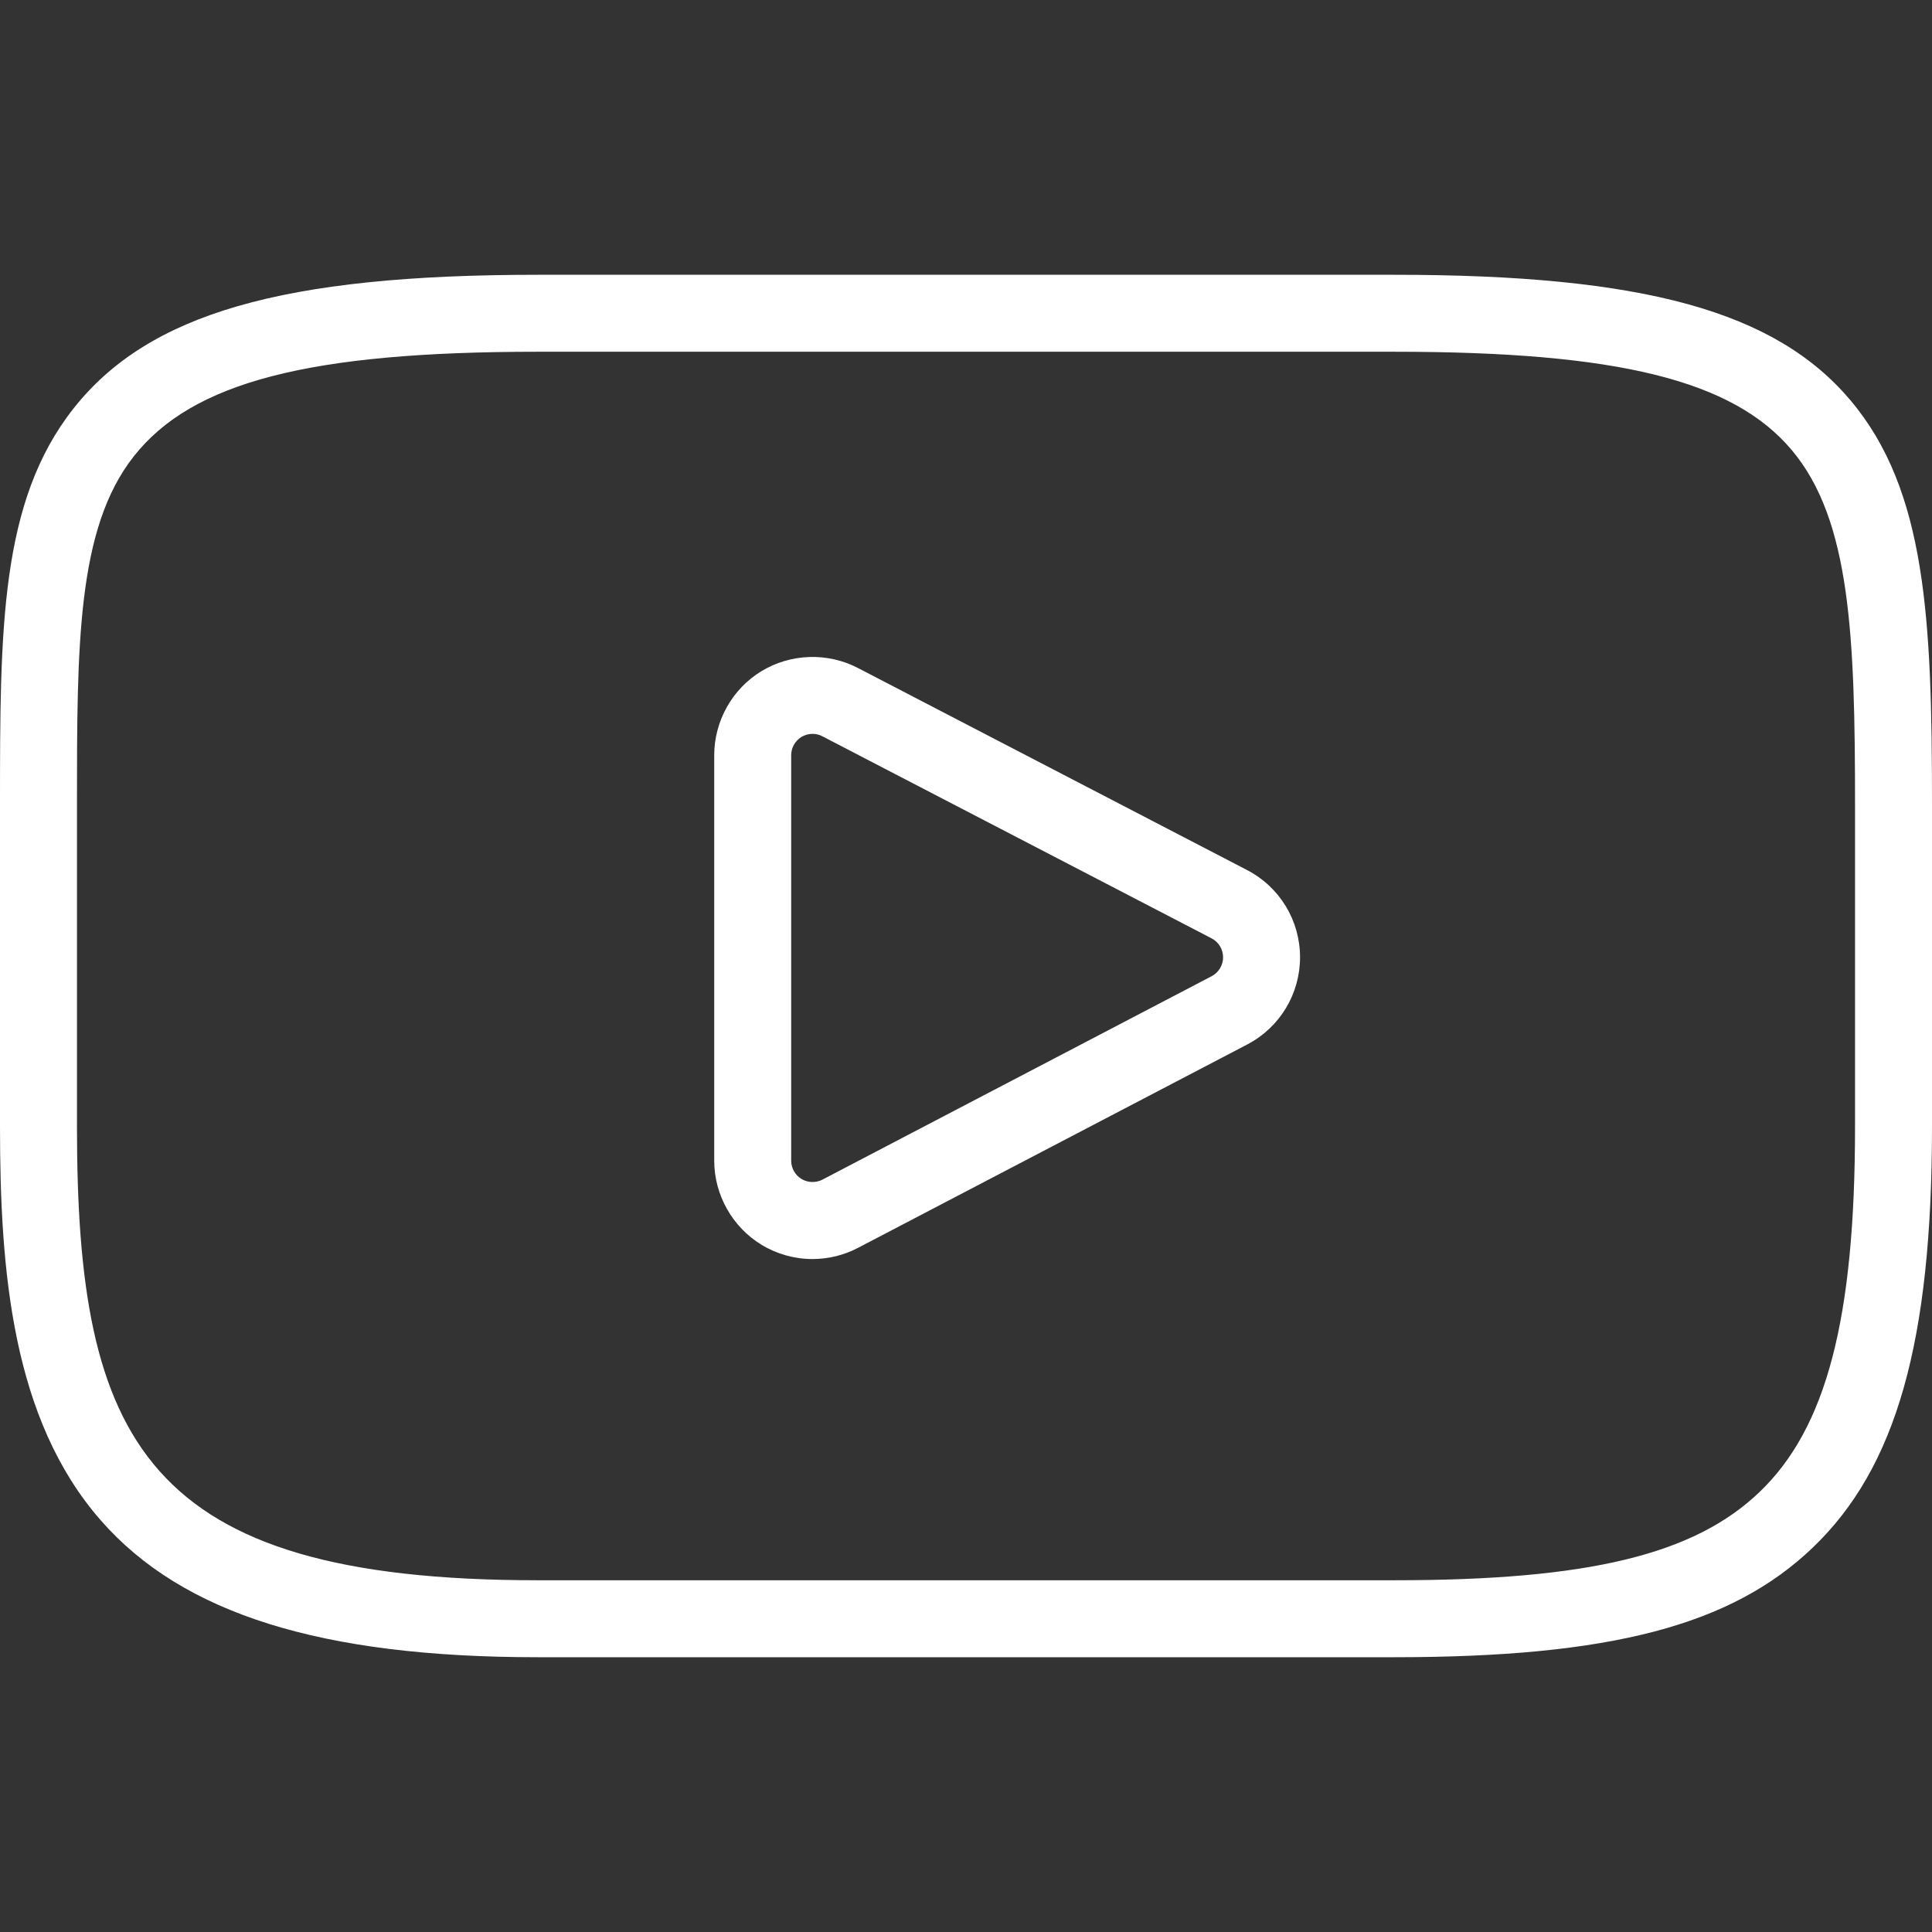 <svg width="31" height="31" viewBox="0 0 31 31" fill="none" xmlns="http://www.w3.org/2000/svg">
<rect x="0" y="0" width="31" height="31" fill="#333333" stroke="none"/>
<path d="M20.009 13.96L13.765 10.718C13.279 10.465 12.686 10.485 12.218 10.769C11.75 11.053 11.46 11.57 11.46 12.118V18.624C11.46 19.172 11.751 19.689 12.22 19.974C12.466 20.123 12.749 20.202 13.037 20.202C13.291 20.202 13.544 20.14 13.768 20.022L20.013 16.759C20.536 16.485 20.86 15.949 20.86 15.358C20.859 14.768 20.533 14.232 20.009 13.96ZM19.441 15.664H19.441L13.196 18.928C13.092 18.982 12.96 18.978 12.86 18.917C12.758 18.855 12.695 18.743 12.695 18.624V12.118C12.695 11.999 12.758 11.887 12.859 11.825C12.914 11.792 12.976 11.775 13.038 11.775C13.092 11.775 13.146 11.788 13.195 11.814L19.44 15.056C19.554 15.115 19.625 15.232 19.625 15.36C19.625 15.488 19.554 15.605 19.441 15.664Z" fill="white"/>
<path d="M29.695 6.427V6.427C28.489 4.993 26.369 4.409 22.376 4.409H8.624C4.536 4.409 2.378 5.032 1.176 6.559C0 8.053 0 10.096 0 12.923V18.076C0 20.399 0.196 22.772 1.618 24.396C2.93 25.894 5.156 26.591 8.624 26.591H22.376C25.837 26.591 27.781 26.082 29.086 24.833C30.428 23.549 31 21.529 31 18.076V12.923C31 9.936 30.909 7.87 29.695 6.427ZM29.765 18.076C29.765 21.159 29.307 22.913 28.232 23.941C27.182 24.946 25.485 25.356 22.376 25.356H8.624C2.302 25.356 1.235 23.11 1.235 18.076V12.924C1.235 10.344 1.235 8.48 2.146 7.323C3.085 6.13 4.962 5.644 8.624 5.644V5.644H22.376C25.96 5.644 27.807 6.101 28.75 7.222V7.222C29.694 8.344 29.765 10.208 29.765 12.923V18.076V18.076Z" fill="white"/>
</svg>
